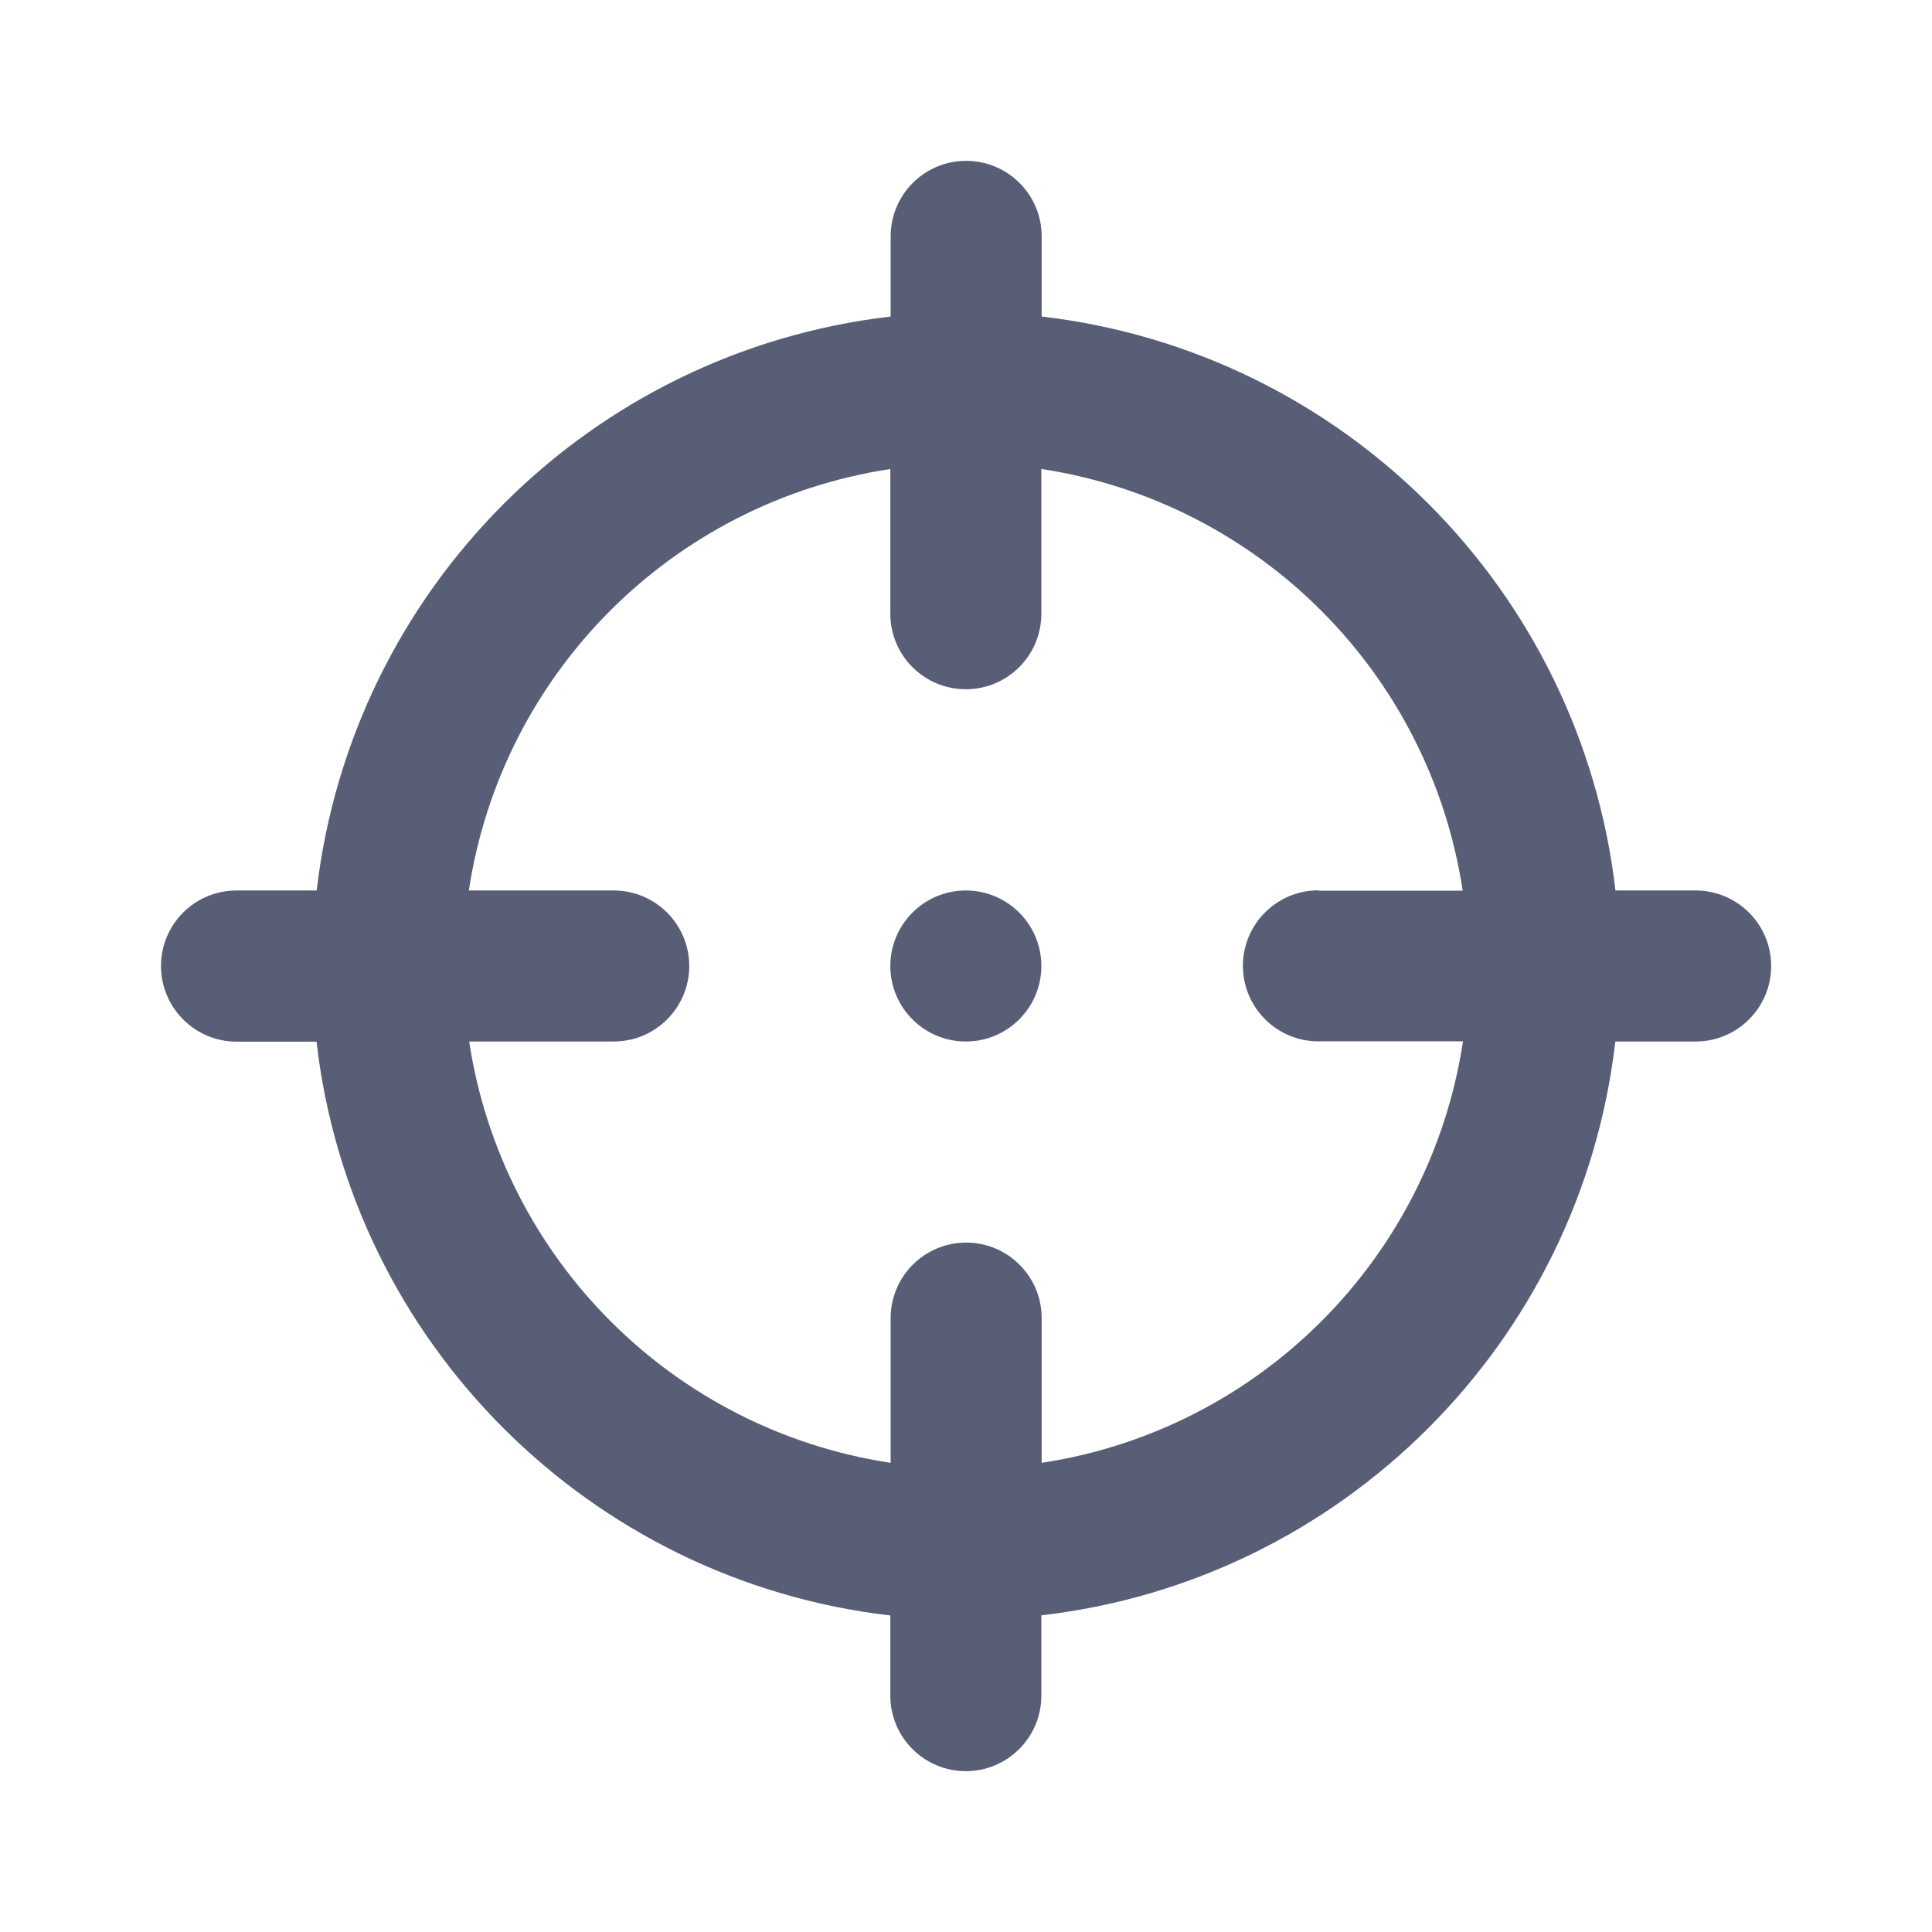 <svg width="12" height="12" xmlns="http://www.w3.org/2000/svg"><path d="M10.531 6.469h-.498c-.215 1.869-1.697 3.349-3.565 3.564v.499c0 .259-.21.469-.469.469-.259 0-.469-.21-.469-.469v-.498c-1.868-.216-3.35-1.696-3.564-3.564h-.498C1.21 6.469 1 6.259 1 6c0-.259.21-.469.469-.469h.498c.218-1.871 1.694-3.347 3.565-3.565v-.498c0-.259.21-.469.469-.469.259 0 .469.21.469.469v.498c1.871.218 3.346 1.694 3.564 3.565h.498c.259 0 .469.21.469.469 0 .259-.21.469-.469.469v-.001zm-2.344-.937h.898c-.205-1.352-1.266-2.413-2.617-2.619v.899c0 .259-.21.469-.469.469-.259 0-.469-.21-.469-.469v-.899c-1.352.206-2.413 1.266-2.618 2.618h.9c.259 0 .469.21.469.469 0 .259-.21.469-.469.469H2.914c.206 1.351 1.266 2.412 2.618 2.617v-.899c0-.259.21-.469.469-.469.259 0 .469.21.469.469v.899c1.351-.206 2.411-1.267 2.617-2.618h-.898c-.259 0-.469-.21-.469-.469 0-.259.21-.469.469-.469v.001zm-2.188.937c-.259 0-.469-.21-.469-.469 0-.259.21-.469.469-.469.259 0 .469.21.469.469 0 .259-.21.469-.469.469z" fill="#575E75" fill-rule="nonzero"/></svg>